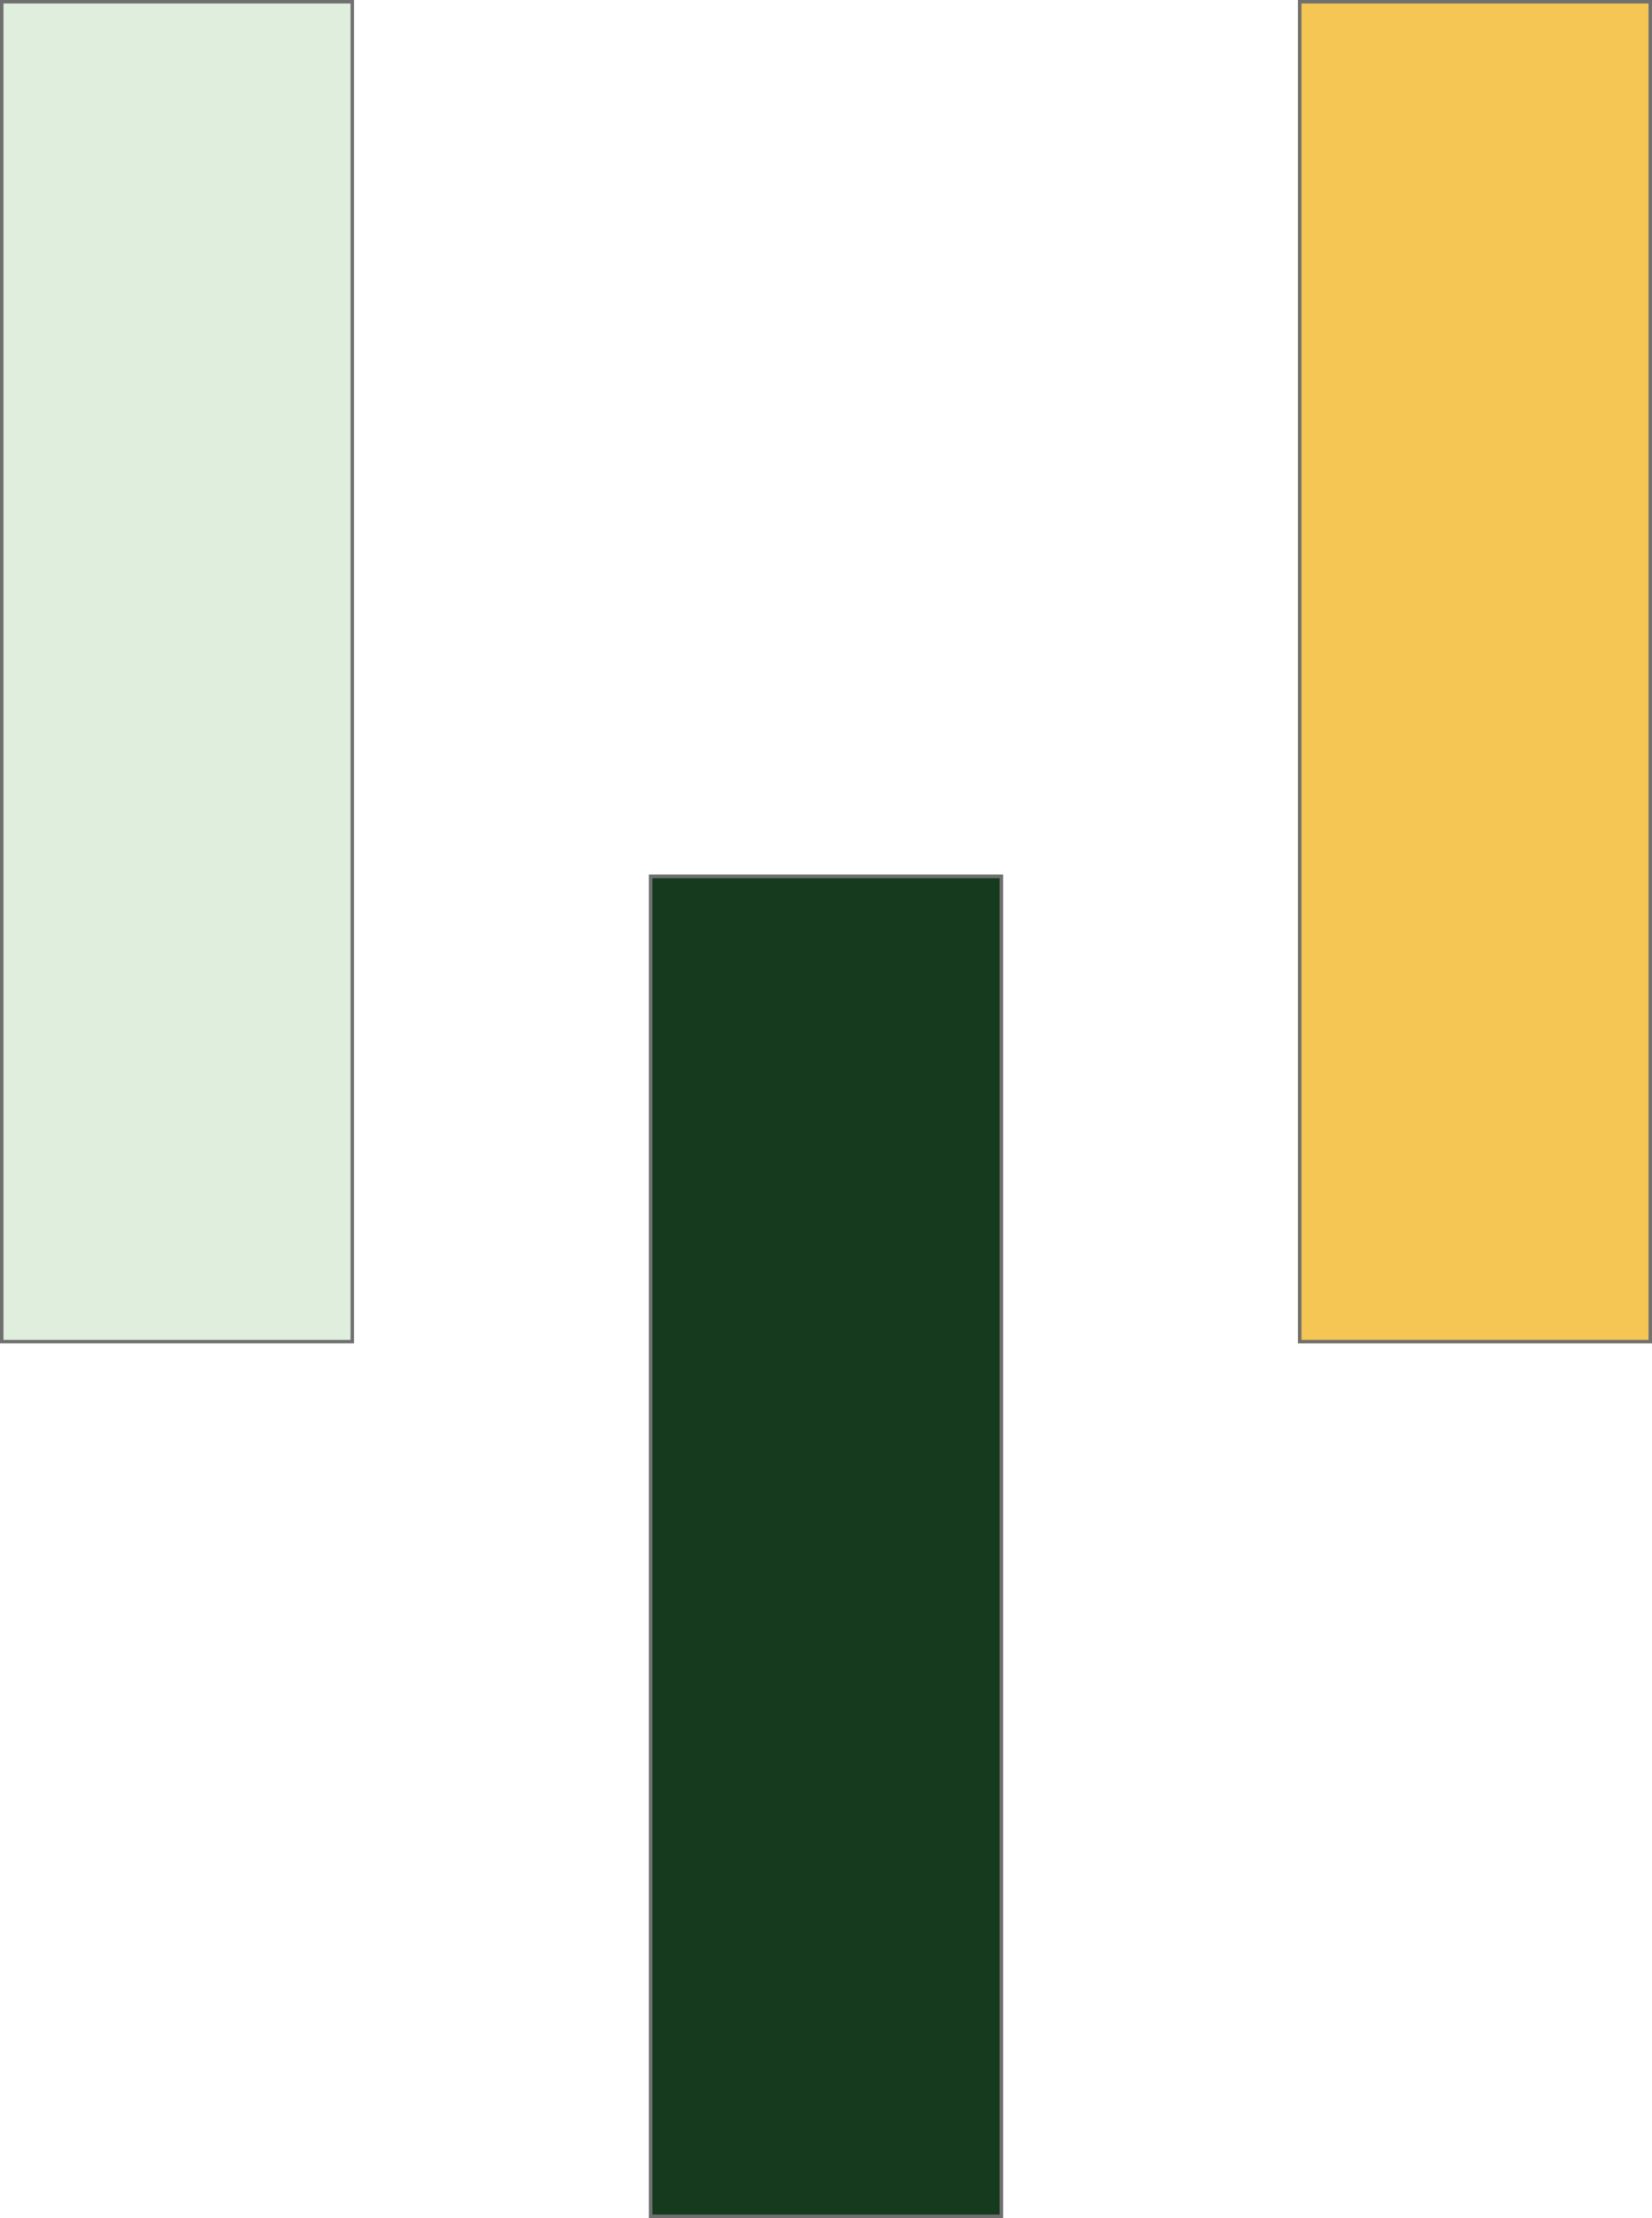 <svg xmlns="http://www.w3.org/2000/svg" width="476" height="639" viewBox="0 0 476 639">
  <g id="Group_2" data-name="Group 2" transform="translate(-22 -246)">
    <g id="Rectangle_7" data-name="Rectangle 7" transform="translate(22 246)" fill="#e0eede" stroke="#707070" stroke-width="1">
      <rect width="102" height="387" stroke="none"/>
      <rect x="0.5" y="0.5" width="101" height="386" fill="none"/>
    </g>
    <g id="Rectangle_8" data-name="Rectangle 8" transform="translate(396 246)" fill="#f5c654" stroke="#707070" stroke-width="1">
      <rect width="102" height="387" stroke="none"/>
      <rect x="0.5" y="0.5" width="101" height="386" fill="none"/>
    </g>
    <g id="Rectangle_9" data-name="Rectangle 9" transform="translate(209 498)" fill="#163a1e" stroke="#707070" stroke-width="1">
      <rect width="102" height="387" stroke="none"/>
      <rect x="0.5" y="0.5" width="101" height="386" fill="none"/>
    </g>
  </g>
</svg>
